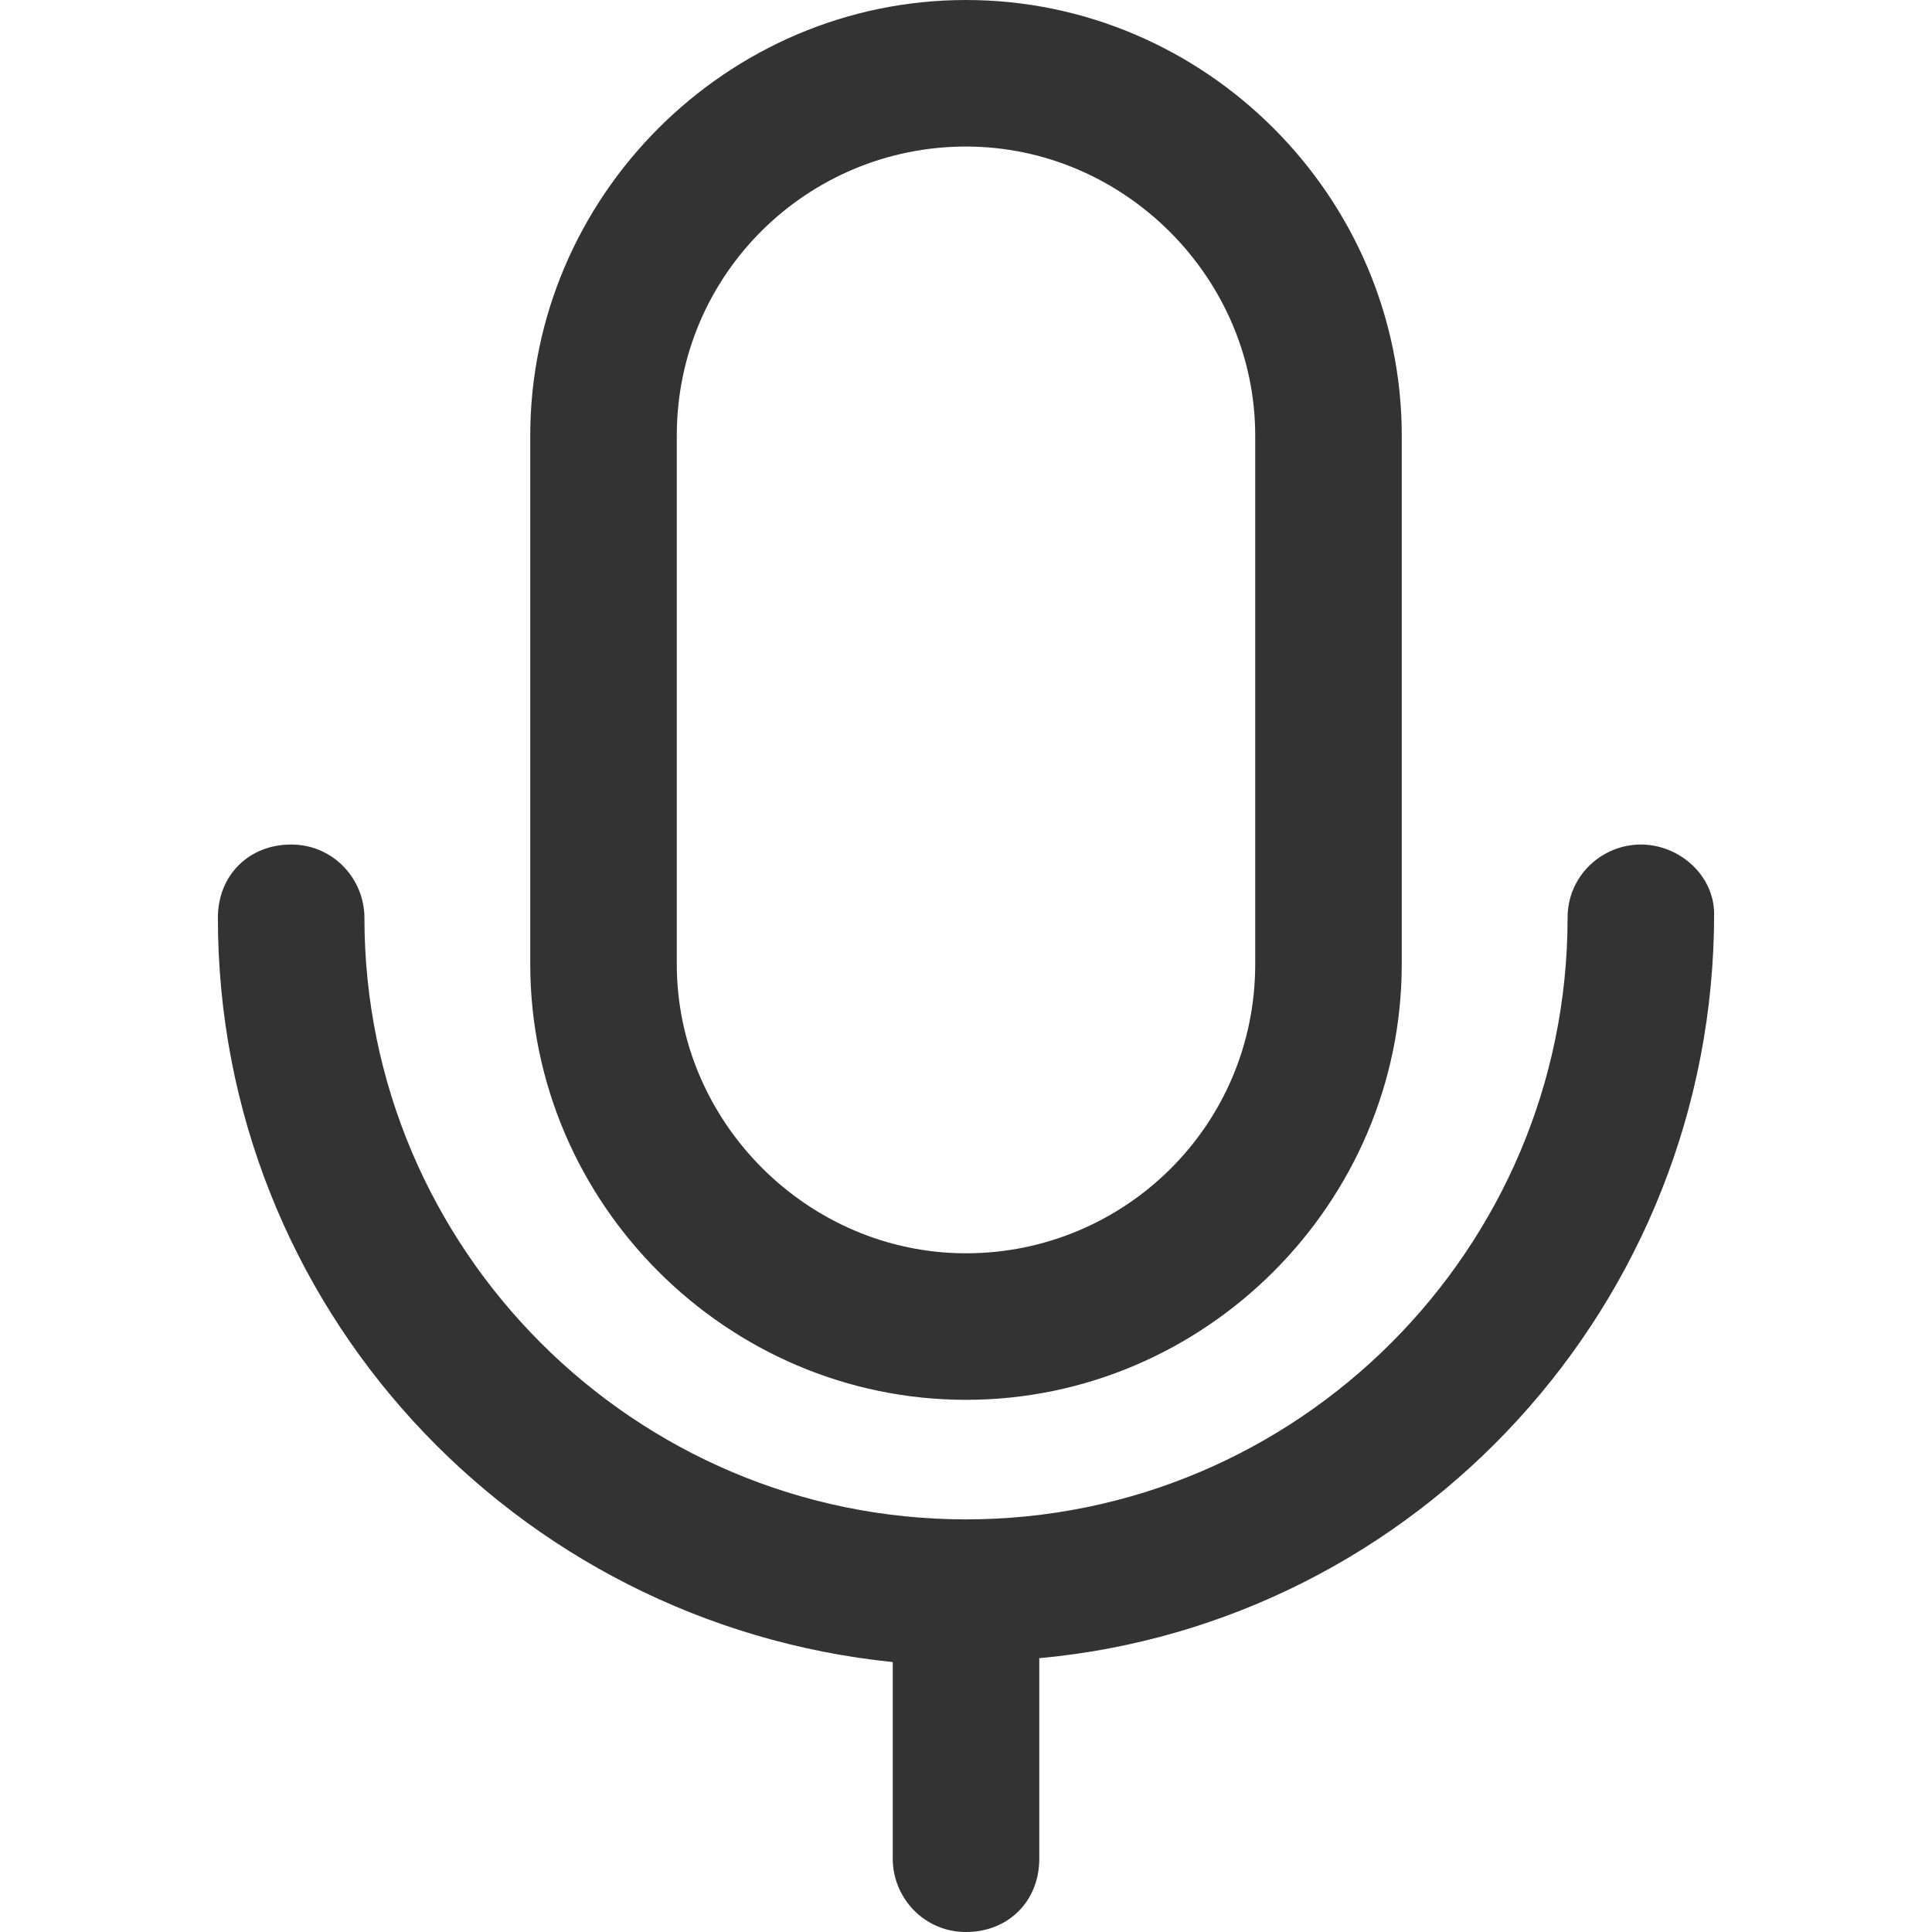 <?xml version="1.0" standalone="no"?><!DOCTYPE svg PUBLIC "-//W3C//DTD SVG 1.1//EN" "http://www.w3.org/Graphics/SVG/1.1/DTD/svg11.dtd"><svg class="icon" width="200px" height="200.00px" viewBox="0 0 1024 1024" version="1.1" xmlns="http://www.w3.org/2000/svg"><path fill="#333333" d="M512 741.94c126.723 0 230.962-104.24 230.962-230.962V230.962C742.962 104.24 638.723 0 512 0S281.038 104.24 281.038 230.962V510.978c0 126.723 104.24 230.962 230.962 230.962z m-153.293-510.978c0-85.844 69.493-153.293 153.293-153.293s153.293 69.493 153.293 153.293V510.978c0 85.844-69.493 153.293-153.293 153.293s-153.293-69.493-153.293-153.293V230.962zM869.685 447.617c-20.439 0-38.834 16.351-38.834 38.834 0 175.776-143.074 318.85-318.85 318.85s-318.85-143.074-318.85-318.85c0-20.439-16.351-38.834-38.834-38.834s-38.834 16.351-38.834 38.834c0 206.435 157.381 374.036 357.685 394.475v104.24c0 20.439 16.351 38.834 38.834 38.834s38.834-16.351 38.834-38.834V878.882c200.303-18.395 357.685-188.04 357.685-394.475 0-20.439-18.395-36.79-38.834-36.79z" /></svg>